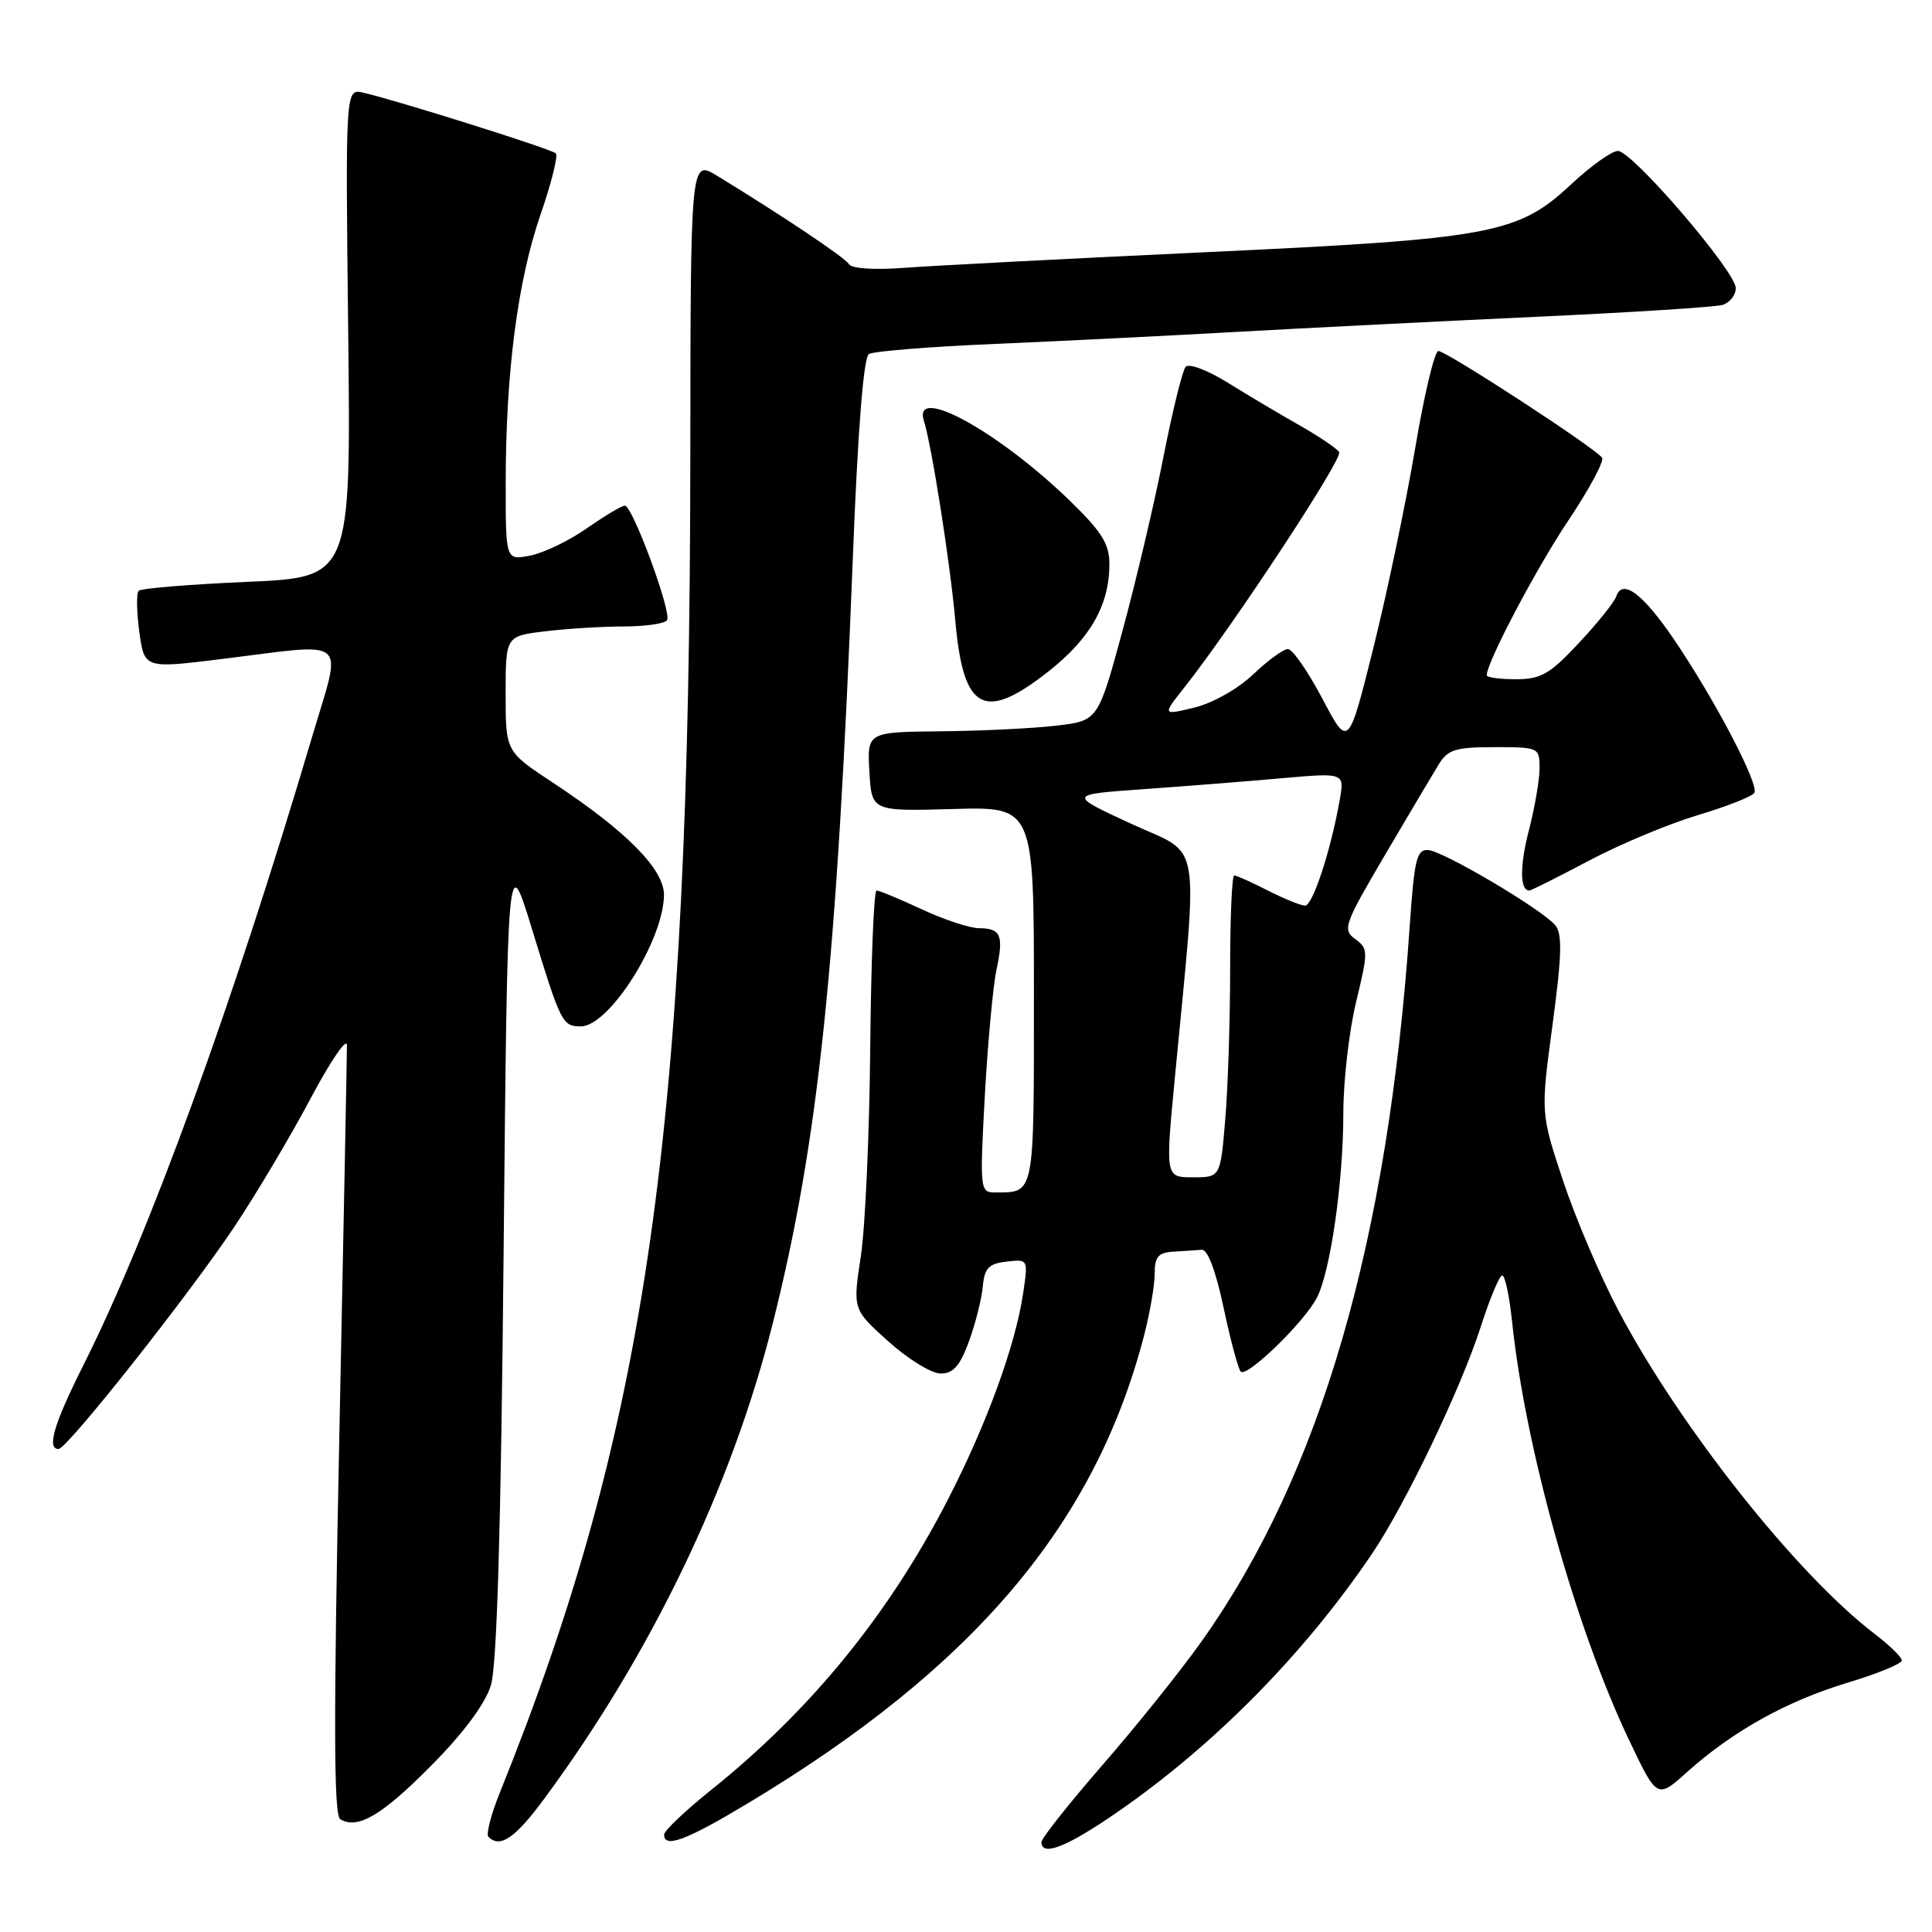 <?xml version="1.0" encoding="UTF-8" standalone="no"?>
<!DOCTYPE svg PUBLIC "-//W3C//DTD SVG 1.1//EN" "http://www.w3.org/Graphics/SVG/1.1/DTD/svg11.dtd" >
<svg xmlns="http://www.w3.org/2000/svg" xmlns:xlink="http://www.w3.org/1999/xlink" version="1.1" viewBox="0 0 256 256">
 <g >
 <path fill="currentColor"
d=" M 146.64 241.08 C 160.06 232.09 172.54 219.59 181.84 205.82 C 186.23 199.32 193.57 183.99 196.20 175.83 C 197.40 172.07 198.69 169.00 199.05 169.00 C 199.42 169.00 200.00 171.72 200.35 175.04 C 202.09 191.75 208.73 215.54 215.80 230.44 C 219.57 238.38 219.57 238.38 223.53 234.82 C 229.56 229.41 236.73 225.41 244.75 222.99 C 248.74 221.79 252.00 220.45 252.00 220.02 C 252.00 219.59 250.37 218.00 248.38 216.48 C 238.13 208.66 222.75 189.28 214.57 173.89 C 212.12 169.28 208.77 161.45 207.13 156.50 C 204.14 147.50 204.14 147.50 205.72 135.78 C 206.95 126.62 207.03 123.74 206.09 122.61 C 204.36 120.52 191.33 112.81 189.26 112.64 C 187.73 112.52 187.41 113.81 186.81 122.50 C 183.93 164.55 175.01 195.25 159.21 217.50 C 156.48 221.35 150.59 228.70 146.12 233.83 C 141.66 238.97 138.00 243.58 138.00 244.08 C 138.00 245.92 140.90 244.91 146.64 241.08 Z  M 72.11 238.35 C 86.27 219.18 96.93 197.03 102.36 175.49 C 108.44 151.36 110.89 128.03 113.00 74.05 C 113.67 56.87 114.42 47.36 115.14 46.91 C 115.75 46.54 123.28 45.93 131.87 45.57 C 140.47 45.20 154.93 44.48 164.00 43.97 C 173.07 43.46 190.85 42.57 203.50 41.98 C 216.15 41.40 227.29 40.69 228.25 40.40 C 229.21 40.10 230.00 39.11 230.00 38.18 C 229.99 35.97 216.28 20.00 214.38 20.00 C 213.58 20.00 210.80 21.98 208.21 24.40 C 201.13 31.02 197.74 31.65 159.50 33.43 C 141.35 34.28 123.49 35.21 119.81 35.49 C 115.91 35.79 112.87 35.59 112.51 35.02 C 111.96 34.12 103.79 28.65 95.00 23.28 C 91.50 21.15 91.50 21.15 91.47 60.82 C 91.40 149.71 85.76 189.14 66.19 237.64 C 65.05 240.47 64.39 243.06 64.72 243.39 C 66.26 244.93 68.25 243.58 72.11 238.35 Z  M 99.09 238.95 C 128.98 221.00 145.07 202.02 151.57 177.05 C 152.36 174.04 153.00 170.32 153.00 168.79 C 153.00 166.52 153.47 165.97 155.50 165.85 C 156.88 165.77 158.56 165.66 159.25 165.60 C 160.02 165.54 161.12 168.47 162.14 173.31 C 163.05 177.61 164.07 181.40 164.41 181.75 C 165.22 182.56 172.78 175.24 174.47 172.00 C 176.29 168.53 178.00 156.61 178.00 147.45 C 178.00 143.24 178.76 136.63 179.69 132.77 C 181.31 126.06 181.31 125.70 179.57 124.43 C 177.86 123.18 178.10 122.50 183.51 113.30 C 186.68 107.91 189.90 102.49 190.66 101.25 C 191.85 99.32 192.90 99.00 198.02 99.00 C 203.89 99.00 204.00 99.05 204.00 101.78 C 204.00 103.31 203.37 106.99 202.60 109.96 C 201.36 114.74 201.38 118.00 202.64 118.00 C 202.88 118.00 206.43 116.22 210.55 114.04 C 214.66 111.86 221.15 109.15 224.97 108.01 C 228.79 106.87 232.16 105.54 232.46 105.06 C 233.13 103.98 227.21 92.67 221.82 84.74 C 217.69 78.65 214.96 76.62 214.16 79.03 C 213.90 79.79 211.68 82.57 209.21 85.20 C 205.35 89.33 204.19 90.00 200.86 90.00 C 198.74 90.00 197.00 89.77 197.00 89.48 C 197.00 87.76 203.53 75.37 207.79 69.00 C 210.55 64.88 212.57 61.12 212.29 60.66 C 211.56 59.48 191.70 46.53 190.59 46.51 C 190.09 46.51 188.70 52.35 187.50 59.50 C 186.29 66.65 183.81 78.49 181.99 85.81 C 178.67 99.12 178.67 99.12 175.21 92.56 C 173.30 88.95 171.26 86.00 170.66 86.00 C 170.07 86.00 167.99 87.51 166.04 89.37 C 164.02 91.29 160.68 93.17 158.25 93.76 C 154.00 94.79 154.00 94.79 156.98 91.03 C 163.33 83.00 177.97 60.76 177.45 59.91 C 177.14 59.42 174.78 57.83 172.20 56.36 C 169.61 54.90 165.34 52.35 162.69 50.71 C 160.00 49.04 157.54 48.11 157.10 48.61 C 156.68 49.10 155.36 54.45 154.17 60.50 C 152.99 66.55 150.55 76.90 148.76 83.50 C 145.50 95.50 145.50 95.50 140.00 96.15 C 136.97 96.51 130.09 96.85 124.70 96.90 C 114.90 97.00 114.90 97.00 115.20 102.25 C 115.50 107.50 115.50 107.50 126.25 107.20 C 137.00 106.89 137.00 106.89 137.00 131.84 C 137.00 158.68 137.14 158.00 131.82 158.00 C 129.86 158.00 129.82 157.60 130.49 145.25 C 130.88 138.24 131.57 130.72 132.03 128.55 C 133.02 123.91 132.64 123.00 129.69 122.99 C 128.49 122.98 125.09 121.86 122.15 120.49 C 119.21 119.12 116.51 118.00 116.15 118.00 C 115.79 118.00 115.42 127.34 115.31 138.75 C 115.21 150.16 114.65 162.65 114.06 166.50 C 112.99 173.50 112.99 173.50 117.72 177.75 C 120.32 180.09 123.43 182.00 124.64 182.00 C 126.31 182.00 127.20 180.99 128.39 177.75 C 129.24 175.41 130.07 172.15 130.22 170.50 C 130.45 168.02 131.00 167.44 133.38 167.17 C 136.25 166.84 136.25 166.84 135.56 171.43 C 134.52 178.39 130.68 188.86 125.50 198.90 C 117.68 214.03 107.39 226.63 94.25 237.16 C 90.81 239.92 88.00 242.58 88.00 243.09 C 88.00 244.95 90.90 243.87 99.09 238.95 Z  M 57.18 233.91 C 61.43 229.62 64.29 225.76 65.04 223.33 C 65.85 220.70 66.38 202.78 66.73 166.00 C 67.25 112.51 67.25 112.51 70.51 123.17 C 74.31 135.58 74.52 136.00 76.97 136.00 C 80.72 136.00 87.93 124.60 87.98 118.60 C 88.00 115.18 83.02 110.14 73.25 103.70 C 67.00 99.58 67.00 99.58 67.00 91.93 C 67.00 84.28 67.00 84.28 72.25 83.65 C 75.14 83.30 79.84 83.01 82.69 83.01 C 85.55 83.00 88.11 82.63 88.39 82.17 C 89.03 81.14 83.81 67.00 82.80 67.00 C 82.39 67.00 80.13 68.35 77.78 69.99 C 75.43 71.64 72.04 73.27 70.25 73.62 C 67.00 74.25 67.00 74.25 67.01 63.88 C 67.02 49.30 68.60 37.18 71.63 28.41 C 73.06 24.28 73.97 20.63 73.65 20.32 C 73.10 19.76 52.82 13.37 48.14 12.28 C 45.77 11.72 45.77 11.72 46.14 44.11 C 46.50 76.50 46.50 76.50 32.74 77.10 C 25.16 77.43 18.71 77.96 18.38 78.28 C 18.06 78.61 18.10 81.06 18.46 83.73 C 19.13 88.59 19.13 88.59 29.32 87.33 C 46.62 85.20 45.36 84.11 41.32 97.75 C 30.76 133.34 19.74 163.61 11.02 180.95 C 7.15 188.66 6.16 192.00 7.76 192.00 C 8.88 192.00 24.95 171.69 31.01 162.62 C 33.91 158.28 38.46 150.63 41.12 145.62 C 43.78 140.60 45.97 137.40 45.97 138.50 C 45.98 139.60 45.52 162.96 44.96 190.42 C 44.19 227.82 44.22 240.52 45.08 241.05 C 47.37 242.46 50.64 240.54 57.18 233.91 Z  M 139.00 88.91 C 144.51 84.55 147.00 80.14 147.00 74.75 C 147.00 72.06 146.00 70.47 141.75 66.34 C 132.26 57.14 120.89 50.91 122.42 55.75 C 123.47 59.11 125.90 74.56 126.59 82.32 C 127.65 94.23 130.41 95.69 139.00 88.91 Z  M 155.68 142.75 C 158.78 110.14 159.37 113.53 149.90 109.16 C 141.50 105.28 141.50 105.28 151.50 104.57 C 157.00 104.18 165.25 103.53 169.82 103.12 C 178.15 102.39 178.15 102.39 177.53 105.94 C 176.36 112.62 173.95 120.00 172.93 120.00 C 172.38 120.00 170.16 119.10 168.00 118.00 C 165.84 116.90 163.84 116.00 163.54 116.00 C 163.24 116.00 163.00 121.56 163.00 128.35 C 163.00 135.14 162.71 144.14 162.35 148.35 C 161.71 156.00 161.71 156.00 158.06 156.00 C 154.41 156.00 154.41 156.00 155.68 142.75 Z "/>
</g>
</svg>